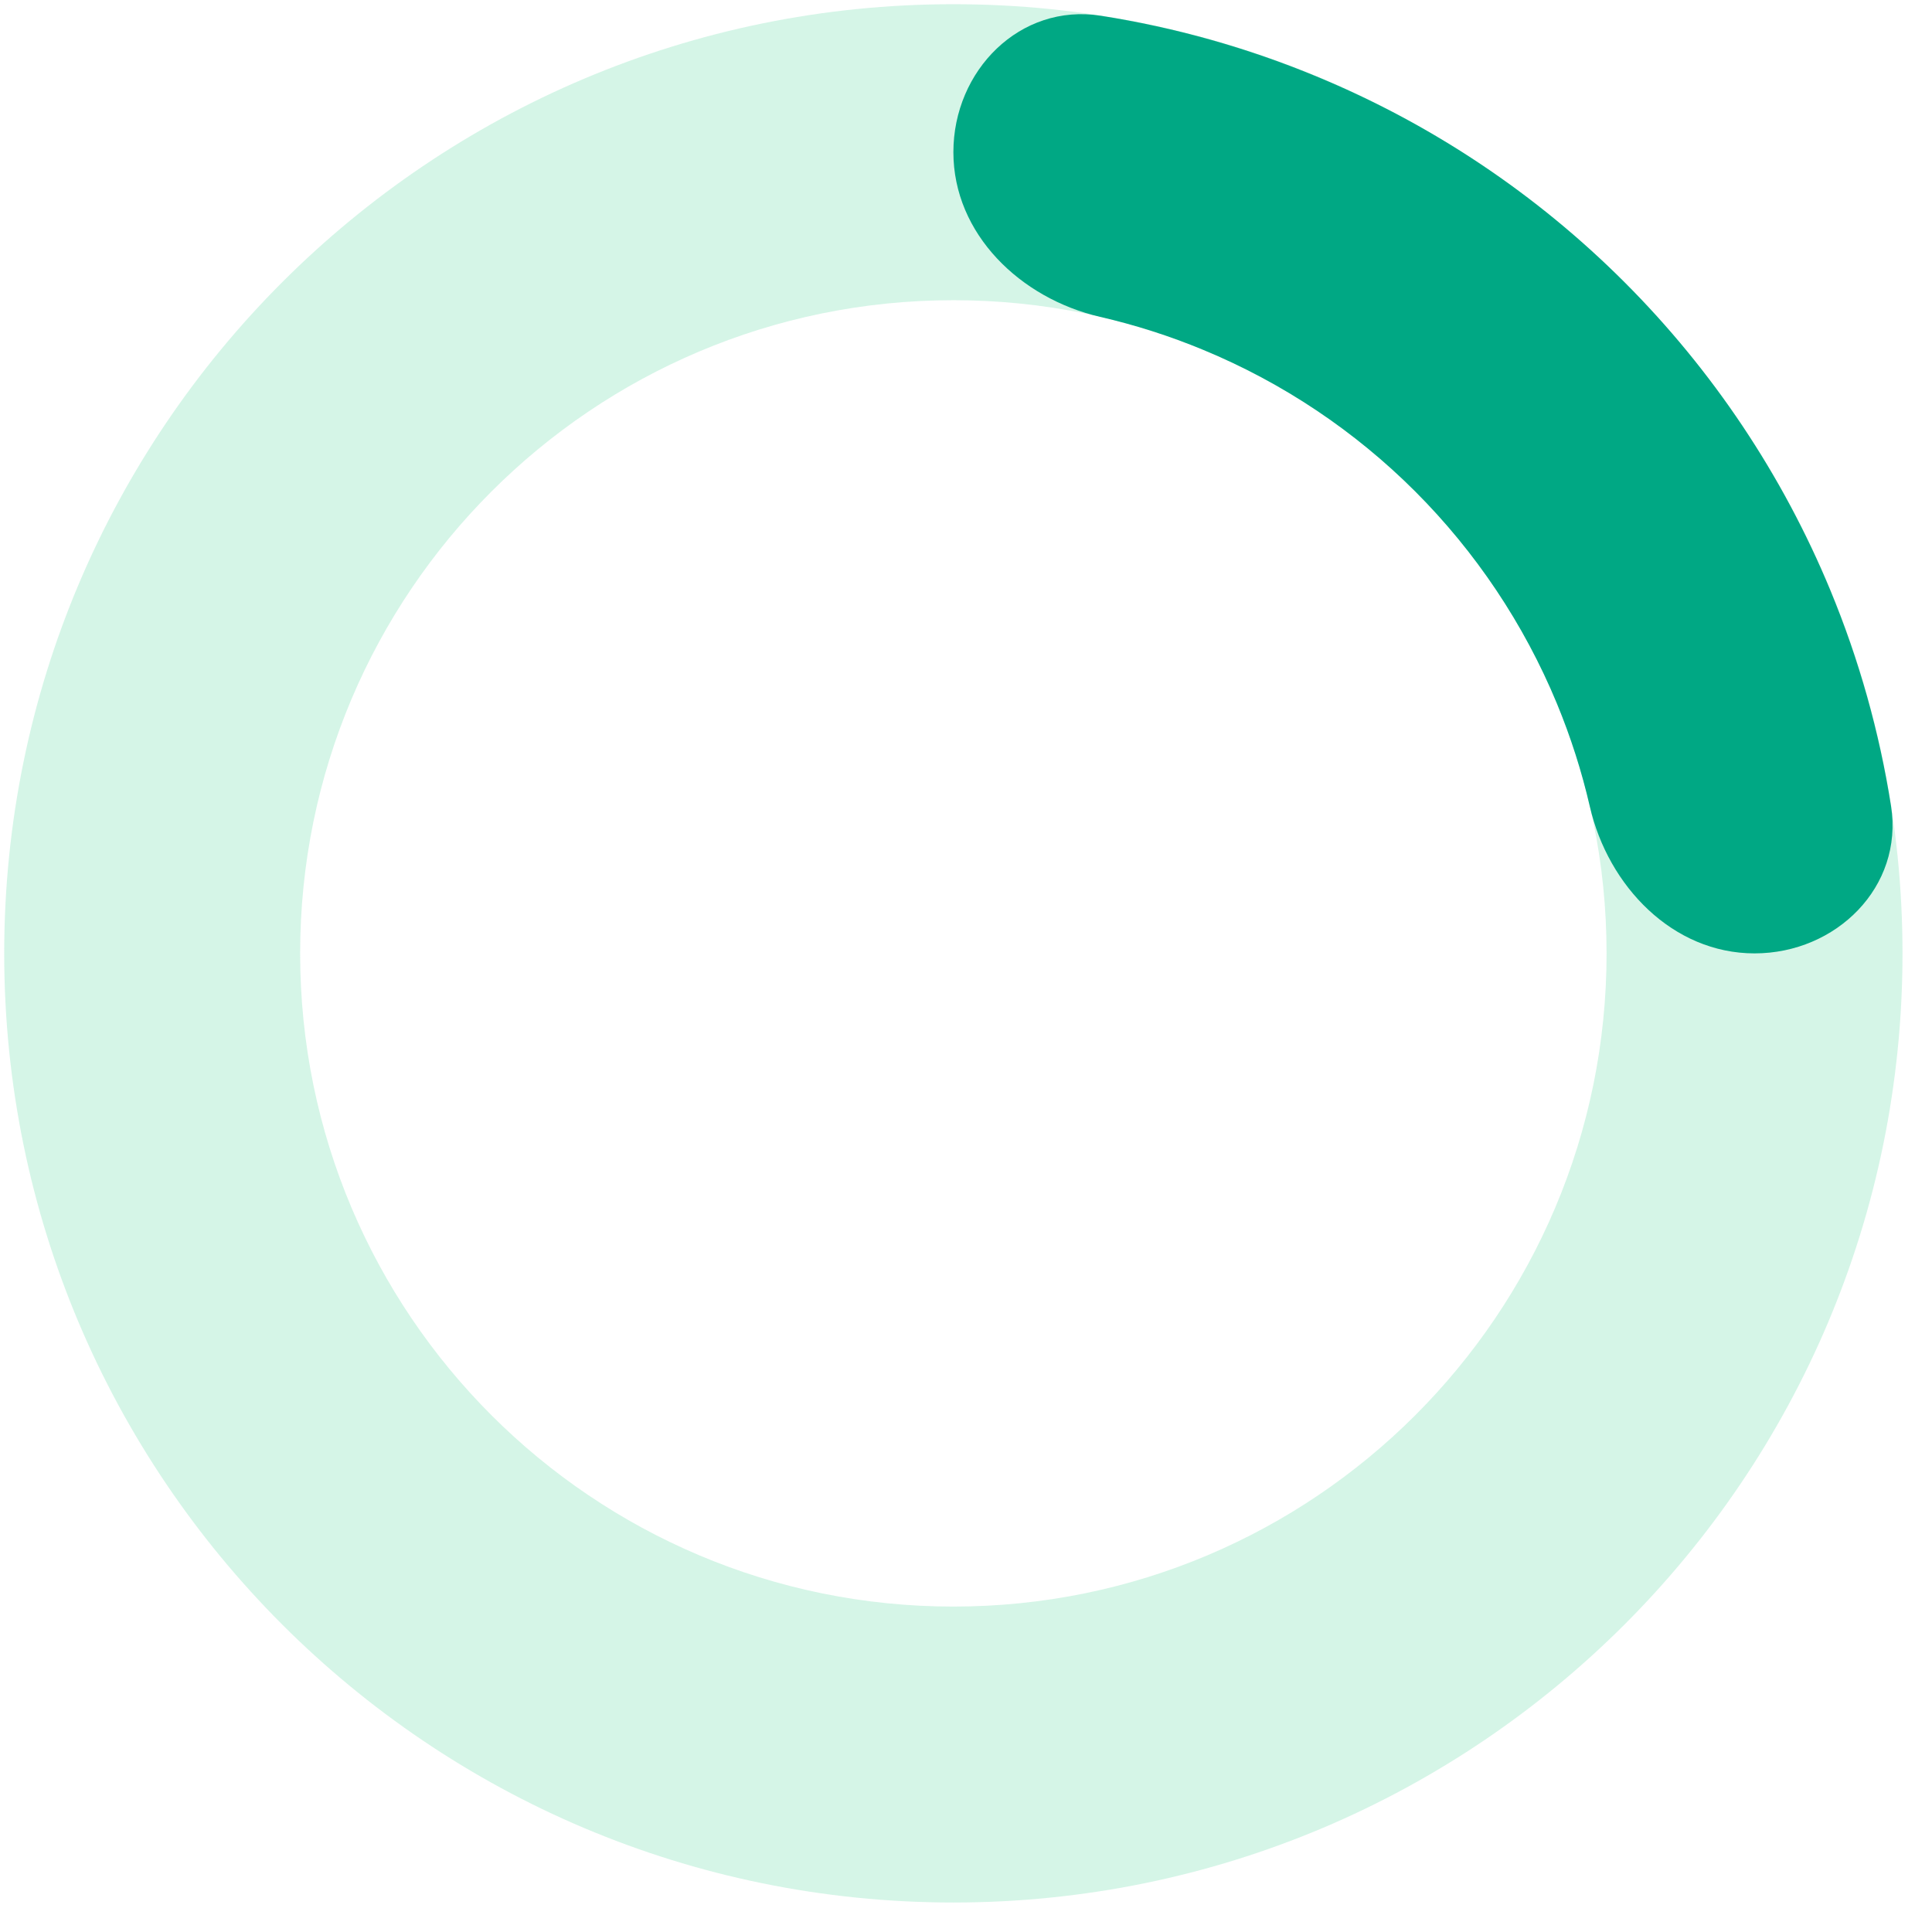 <svg width="50" height="50" viewBox="0 0 34 34" fill="none" xmlns="http://www.w3.org/2000/svg">
<path opacity="0.3" d="M33.481 16.778C33.481 26.003 26.003 33.481 16.778 33.481C7.552 33.481 0.074 26.003 0.074 16.778C0.074 7.553 7.552 0.074 16.778 0.074C26.003 0.074 33.481 7.553 33.481 16.778ZM5.282 16.778C5.282 23.127 10.429 28.273 16.778 28.273C23.126 28.273 28.273 23.127 28.273 16.778C28.273 10.429 23.126 5.283 16.778 5.283C10.429 5.283 5.282 10.429 5.282 16.778Z" fill="#73DCAD"/>
<path d="M30.877 16.778C32.315 16.778 33.502 15.605 33.279 14.184C33.074 12.883 32.716 11.608 32.21 10.386C31.37 8.359 30.14 6.518 28.589 4.967C27.038 3.415 25.197 2.185 23.17 1.346C21.948 0.839 20.672 0.481 19.371 0.277C17.951 0.053 16.778 1.24 16.778 2.678C16.778 4.117 17.958 5.253 19.36 5.576C19.979 5.719 20.587 5.913 21.177 6.158C22.571 6.735 23.839 7.582 24.906 8.649C25.973 9.717 26.82 10.984 27.398 12.379C27.642 12.969 27.836 13.576 27.979 14.196C28.302 15.597 29.439 16.778 30.877 16.778Z" fill="#00a884"/>
</svg>
